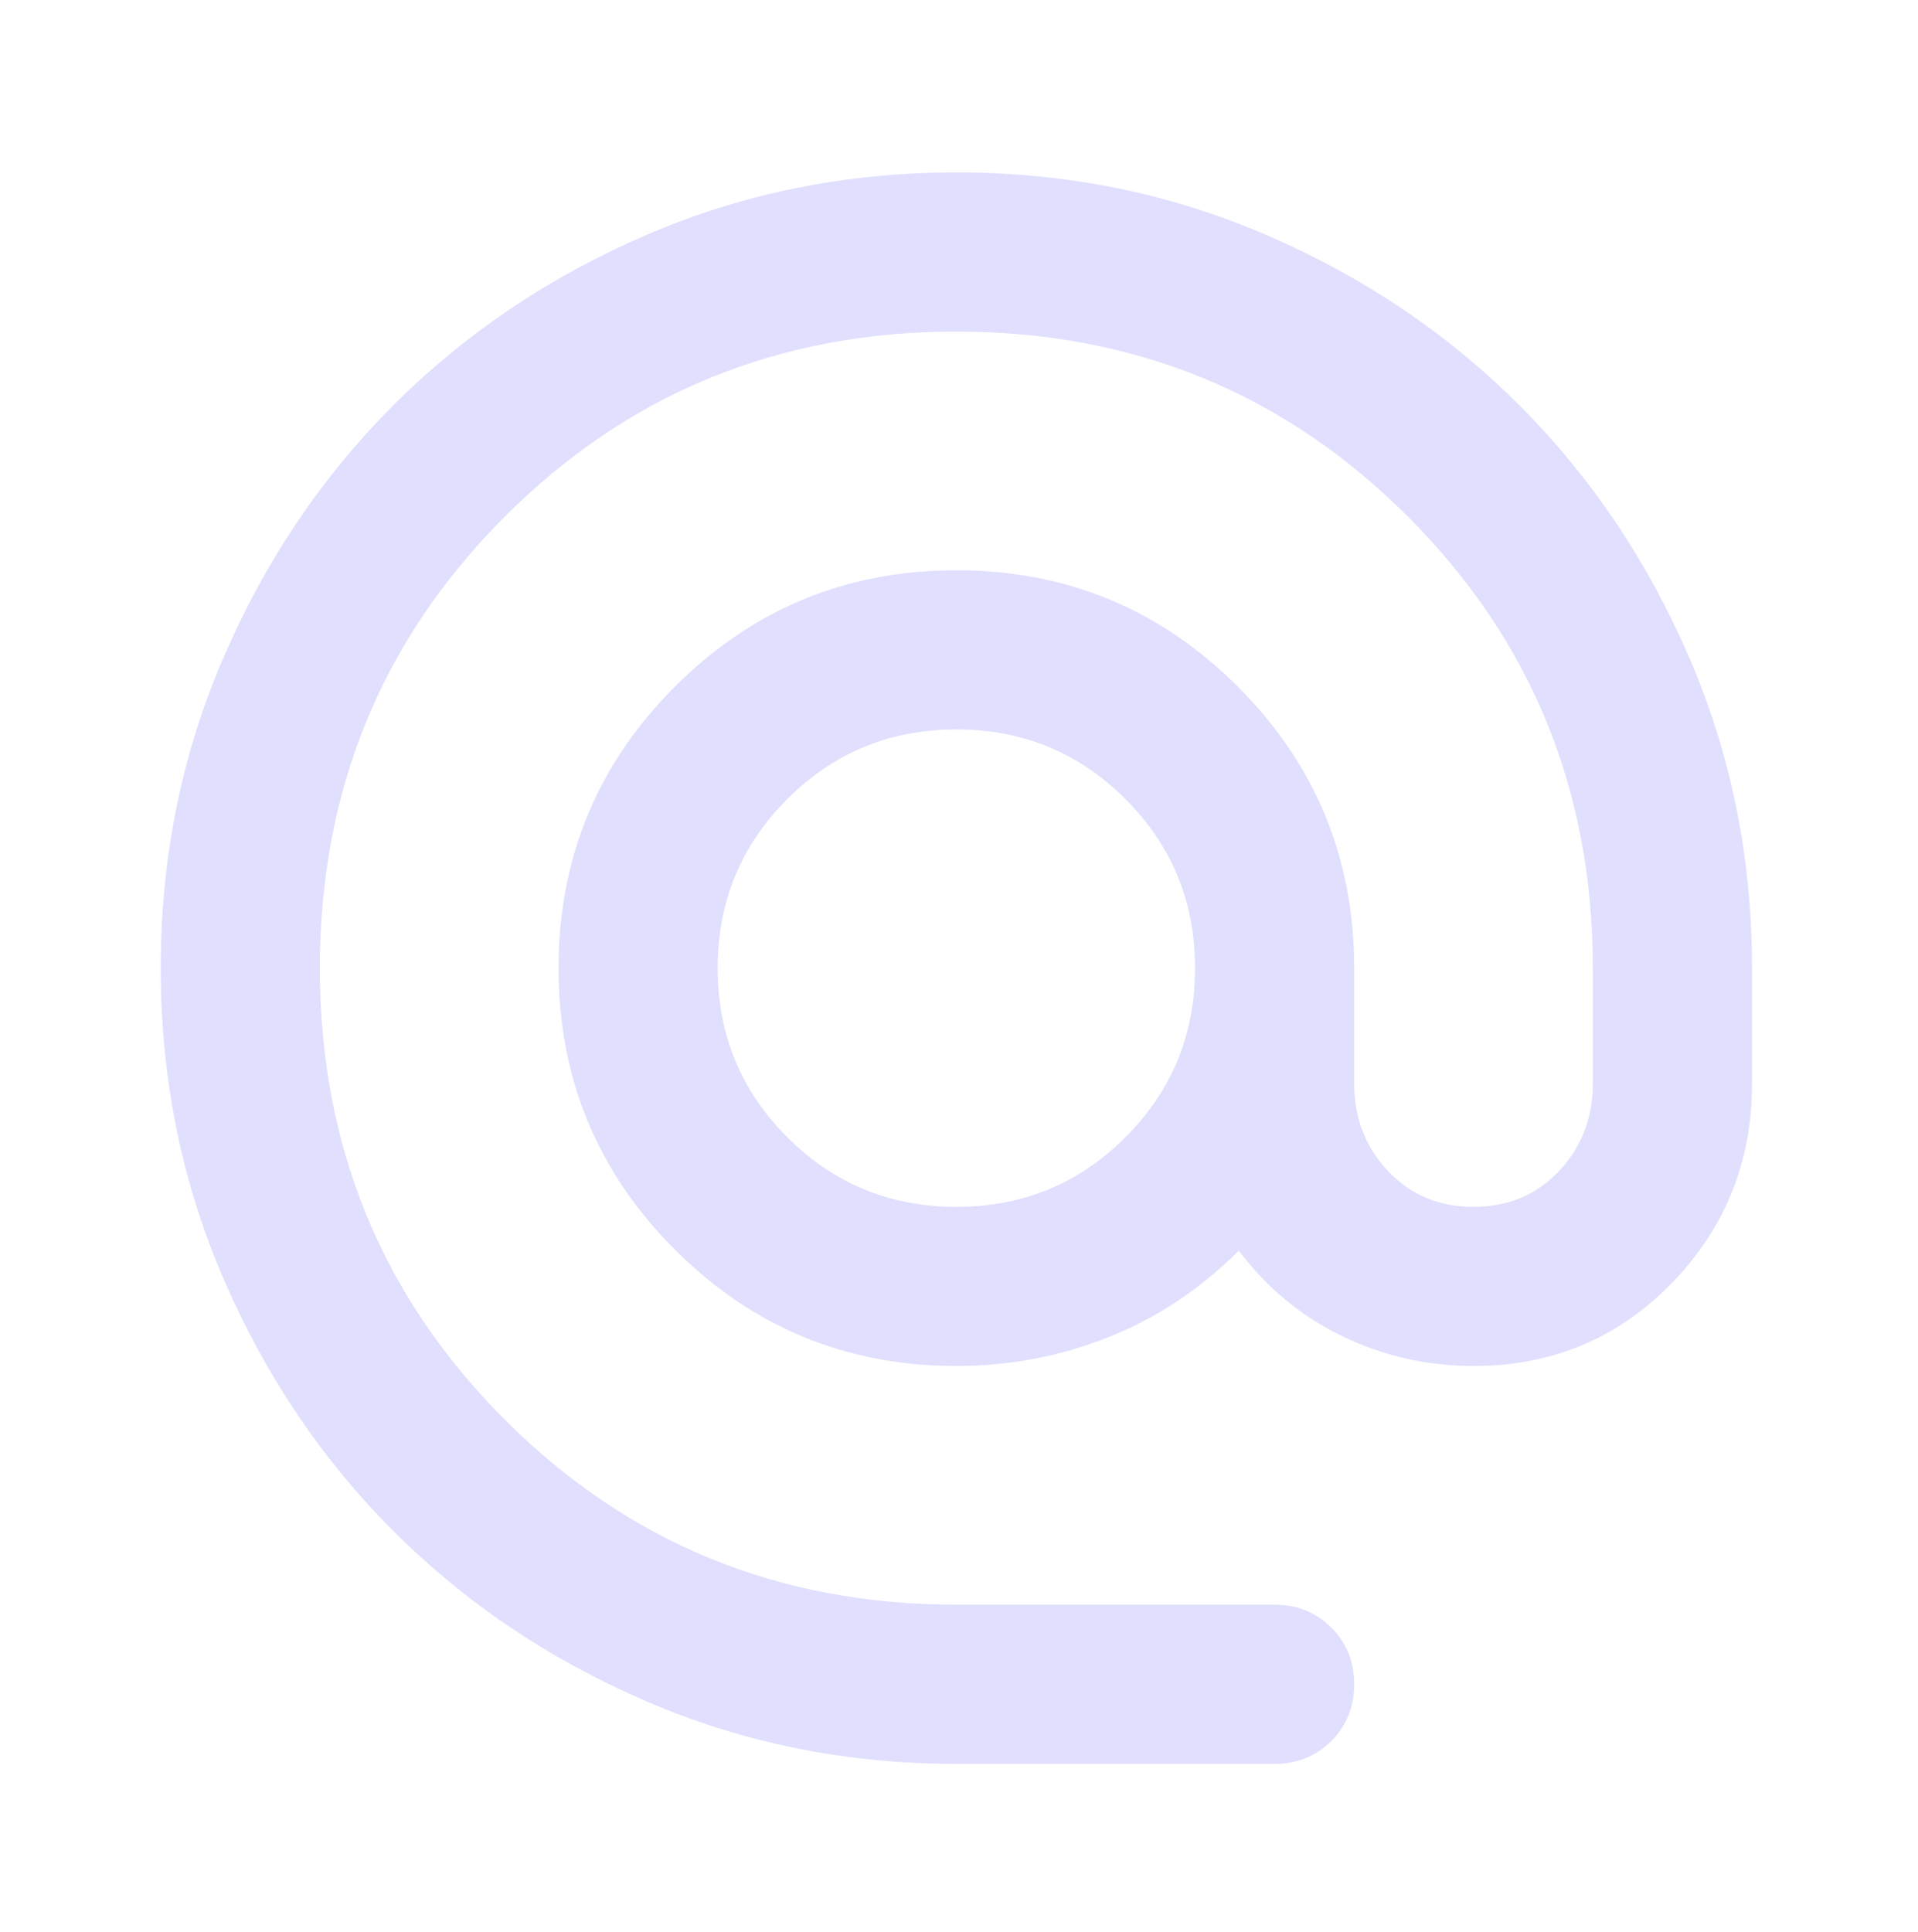 <svg width="138" height="139" viewBox="0 0 138 139" fill="none" xmlns="http://www.w3.org/2000/svg">
<mask id="mask0_159_66" style="mask-type:alpha" maskUnits="userSpaceOnUse" x="0" y="0" width="138" height="139">
<rect x="0.115" y="0.956" width="137.39" height="137.39" fill="#D9D9D9"/>
</mask>
<g mask="url(#mask0_159_66)">
<path d="M68.81 126.897C60.891 126.897 53.449 125.394 46.484 122.388C39.519 119.383 33.461 115.304 28.308 110.152C23.156 105 19.078 98.942 16.072 91.977C13.067 85.012 11.564 77.57 11.564 69.651C11.564 61.732 13.067 54.29 16.072 47.325C19.078 40.36 23.156 34.301 28.308 29.149C33.461 23.997 39.519 19.918 46.484 16.913C53.449 13.908 60.891 12.405 68.81 12.405C76.729 12.405 84.171 13.908 91.136 16.913C98.101 19.918 104.159 23.997 109.311 29.149C114.463 34.301 118.542 40.36 121.548 47.325C124.553 54.29 126.056 61.732 126.056 69.651V77.951C126.056 83.581 124.124 88.375 120.26 92.334C116.395 96.294 111.649 98.274 106.02 98.274C102.68 98.274 99.532 97.558 96.574 96.127C93.616 94.696 91.136 92.644 89.132 89.973C86.365 92.74 83.24 94.815 79.758 96.198C76.276 97.582 72.626 98.274 68.81 98.274C60.891 98.274 54.141 95.483 48.559 89.901C42.978 84.32 40.187 77.57 40.187 69.651C40.187 61.732 42.978 54.981 48.559 49.4C54.141 43.819 60.891 41.028 68.81 41.028C76.729 41.028 83.479 43.819 89.061 49.4C94.642 54.981 97.433 61.732 97.433 69.651V77.951C97.433 80.432 98.244 82.531 99.866 84.248C101.488 85.966 103.539 86.825 106.02 86.825C108.5 86.825 110.552 85.966 112.174 84.248C113.795 82.531 114.606 80.432 114.606 77.951V69.651C114.606 56.866 110.17 46.037 101.297 37.164C92.424 28.291 81.595 23.854 68.81 23.854C56.025 23.854 45.196 28.291 36.323 37.164C27.45 46.037 23.013 56.866 23.013 69.651C23.013 82.436 27.45 93.265 36.323 102.138C45.196 111.011 56.025 115.447 68.81 115.447H91.708C93.33 115.447 94.69 115.996 95.787 117.093C96.884 118.19 97.433 119.55 97.433 121.172C97.433 122.794 96.884 124.154 95.787 125.251C94.69 126.348 93.33 126.897 91.708 126.897H68.81ZM68.81 86.825C73.58 86.825 77.635 85.155 80.975 81.816C84.314 78.476 85.984 74.421 85.984 69.651C85.984 64.88 84.314 60.825 80.975 57.486C77.635 54.147 73.58 52.477 68.81 52.477C64.039 52.477 59.984 54.147 56.645 57.486C53.306 60.825 51.636 64.88 51.636 69.651C51.636 74.421 53.306 78.476 56.645 81.816C59.984 85.155 64.039 86.825 68.81 86.825Z" fill="#E0DFFE"/>
</g>
</svg>
